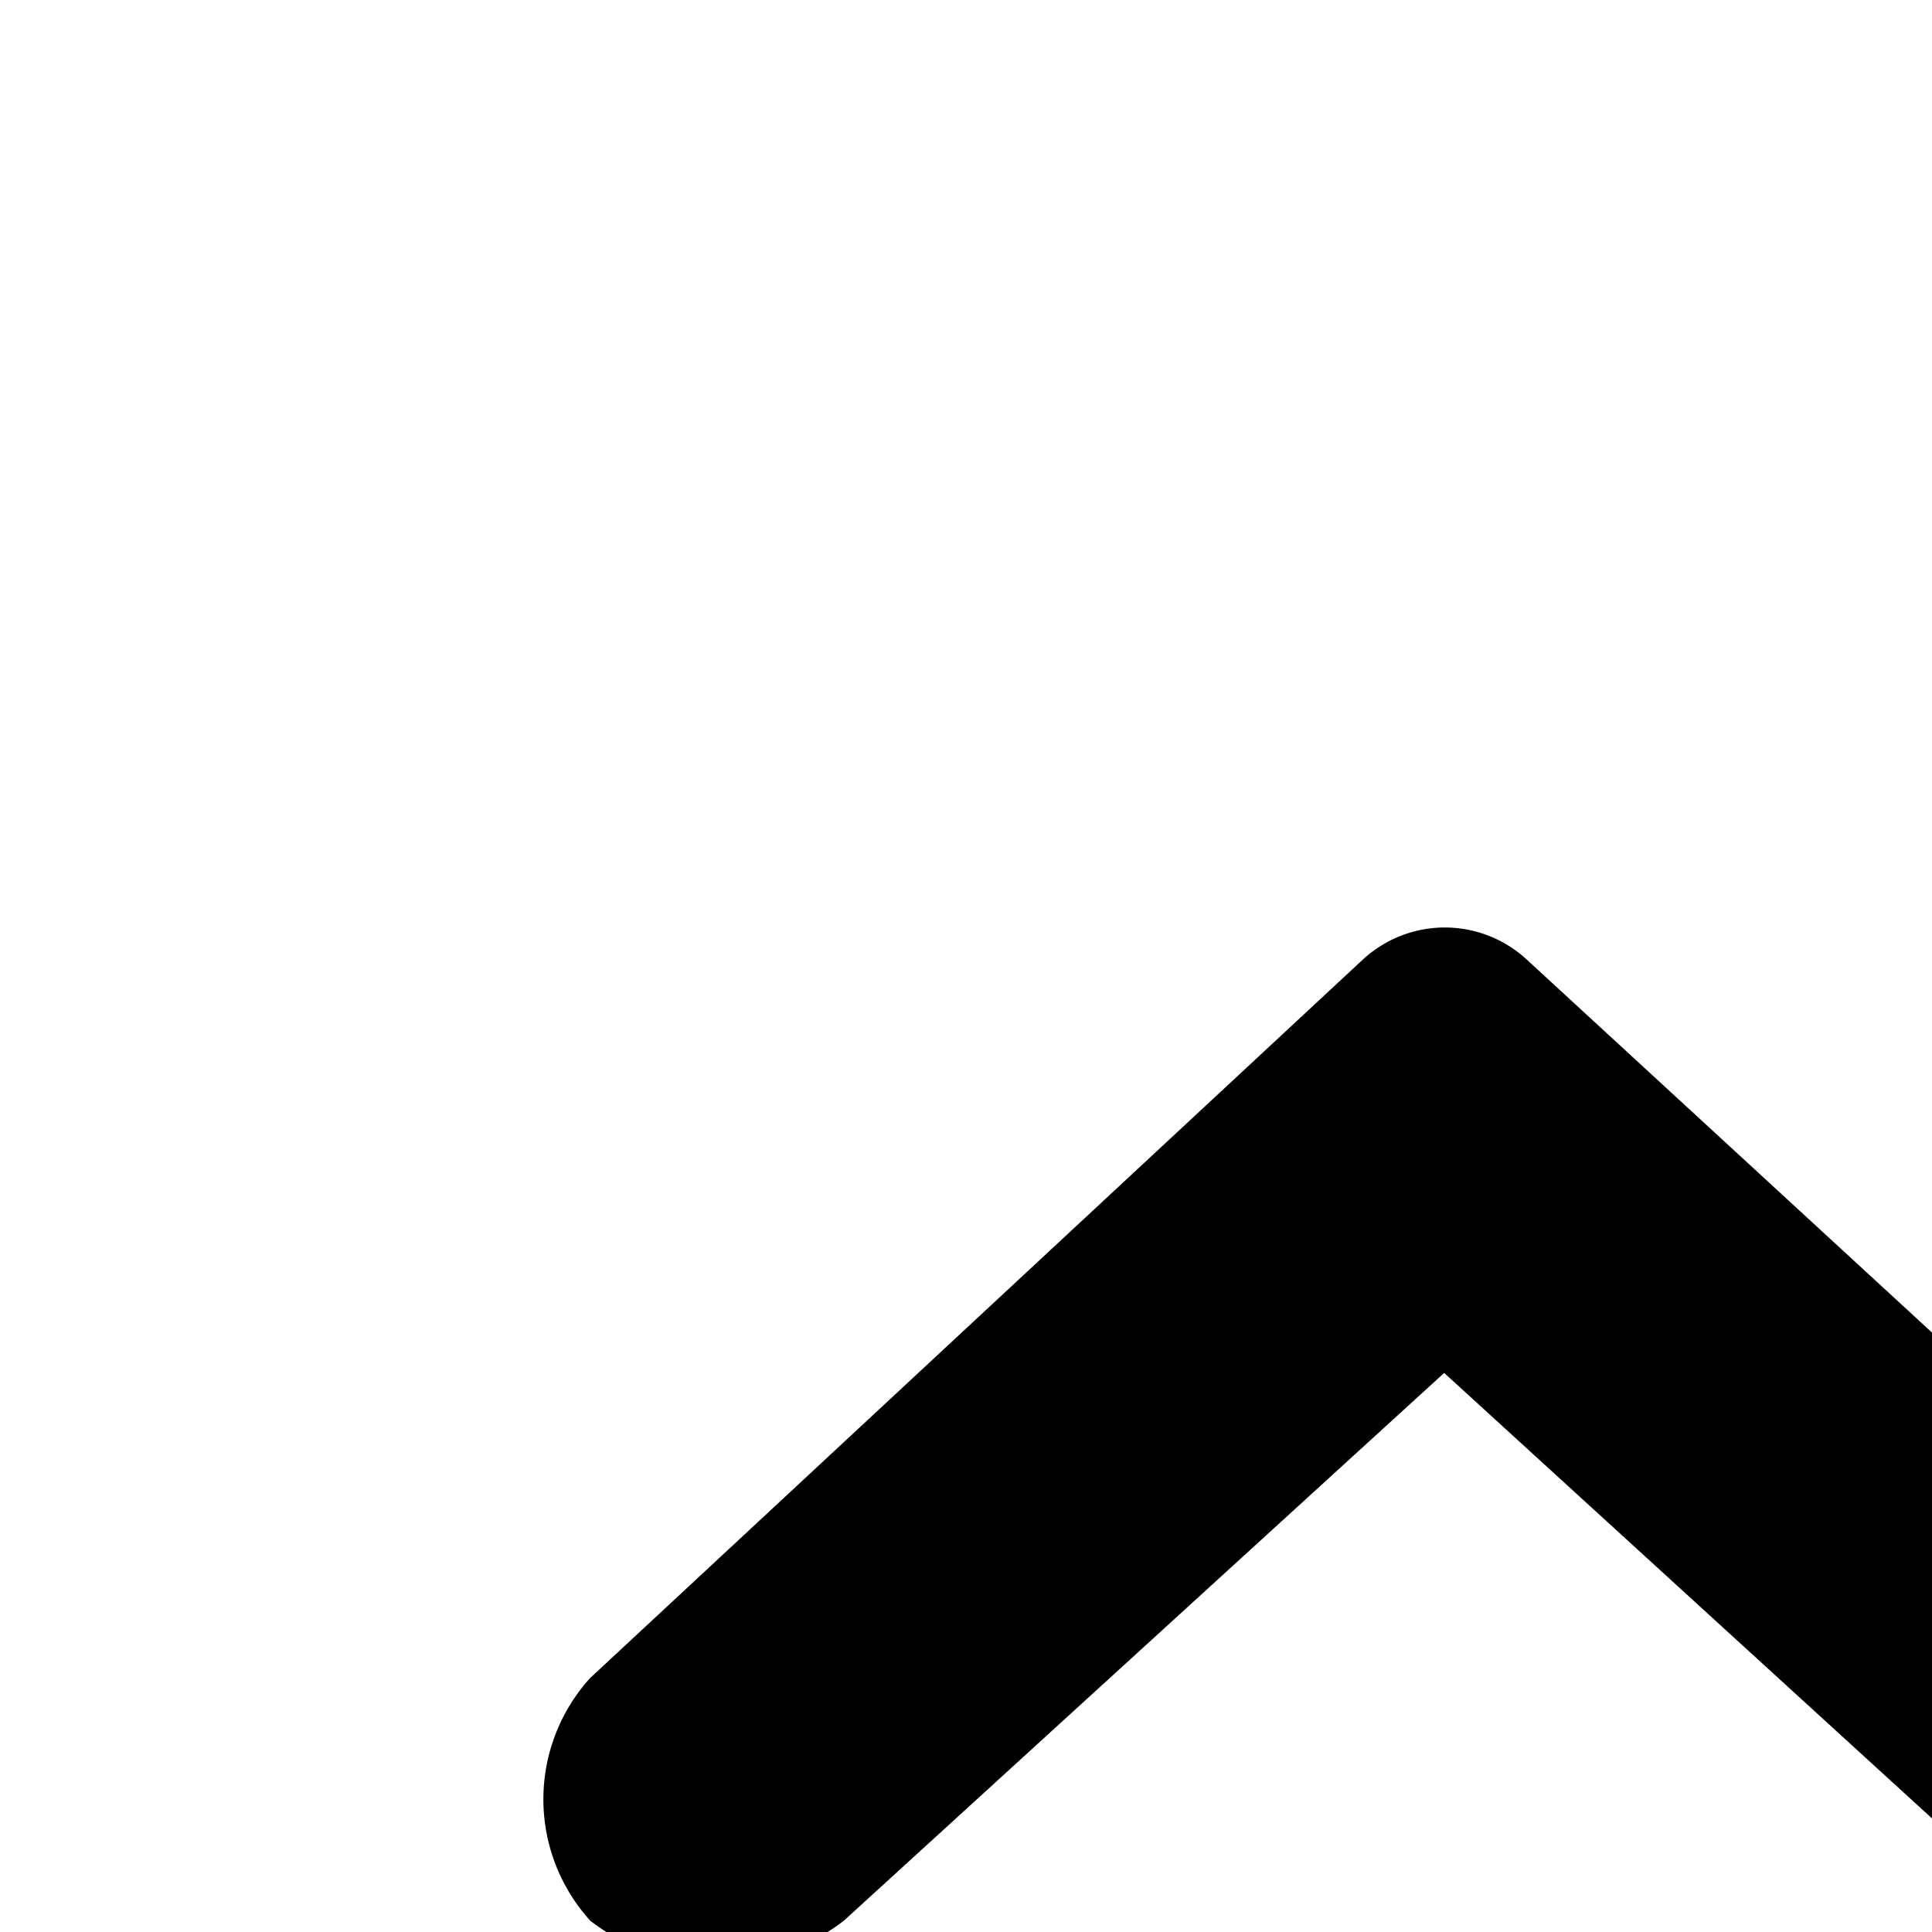 <svg xmlns="http://www.w3.org/2000/svg" viewBox="0 0 16 16"><path d="M4.887 15.905a1.496 1.496 0 0 1 0-2.008l6.397-5.948a1 1 0 0 1 1.358-.004l6.532 6.012a1.427 1.427 0 0 1-.138 1.948 1.572 1.572 0 0 1-1.997.103L11.96 11.37l-4.97 4.535a1.72 1.72 0 0 1-2.104 0z"/></svg>